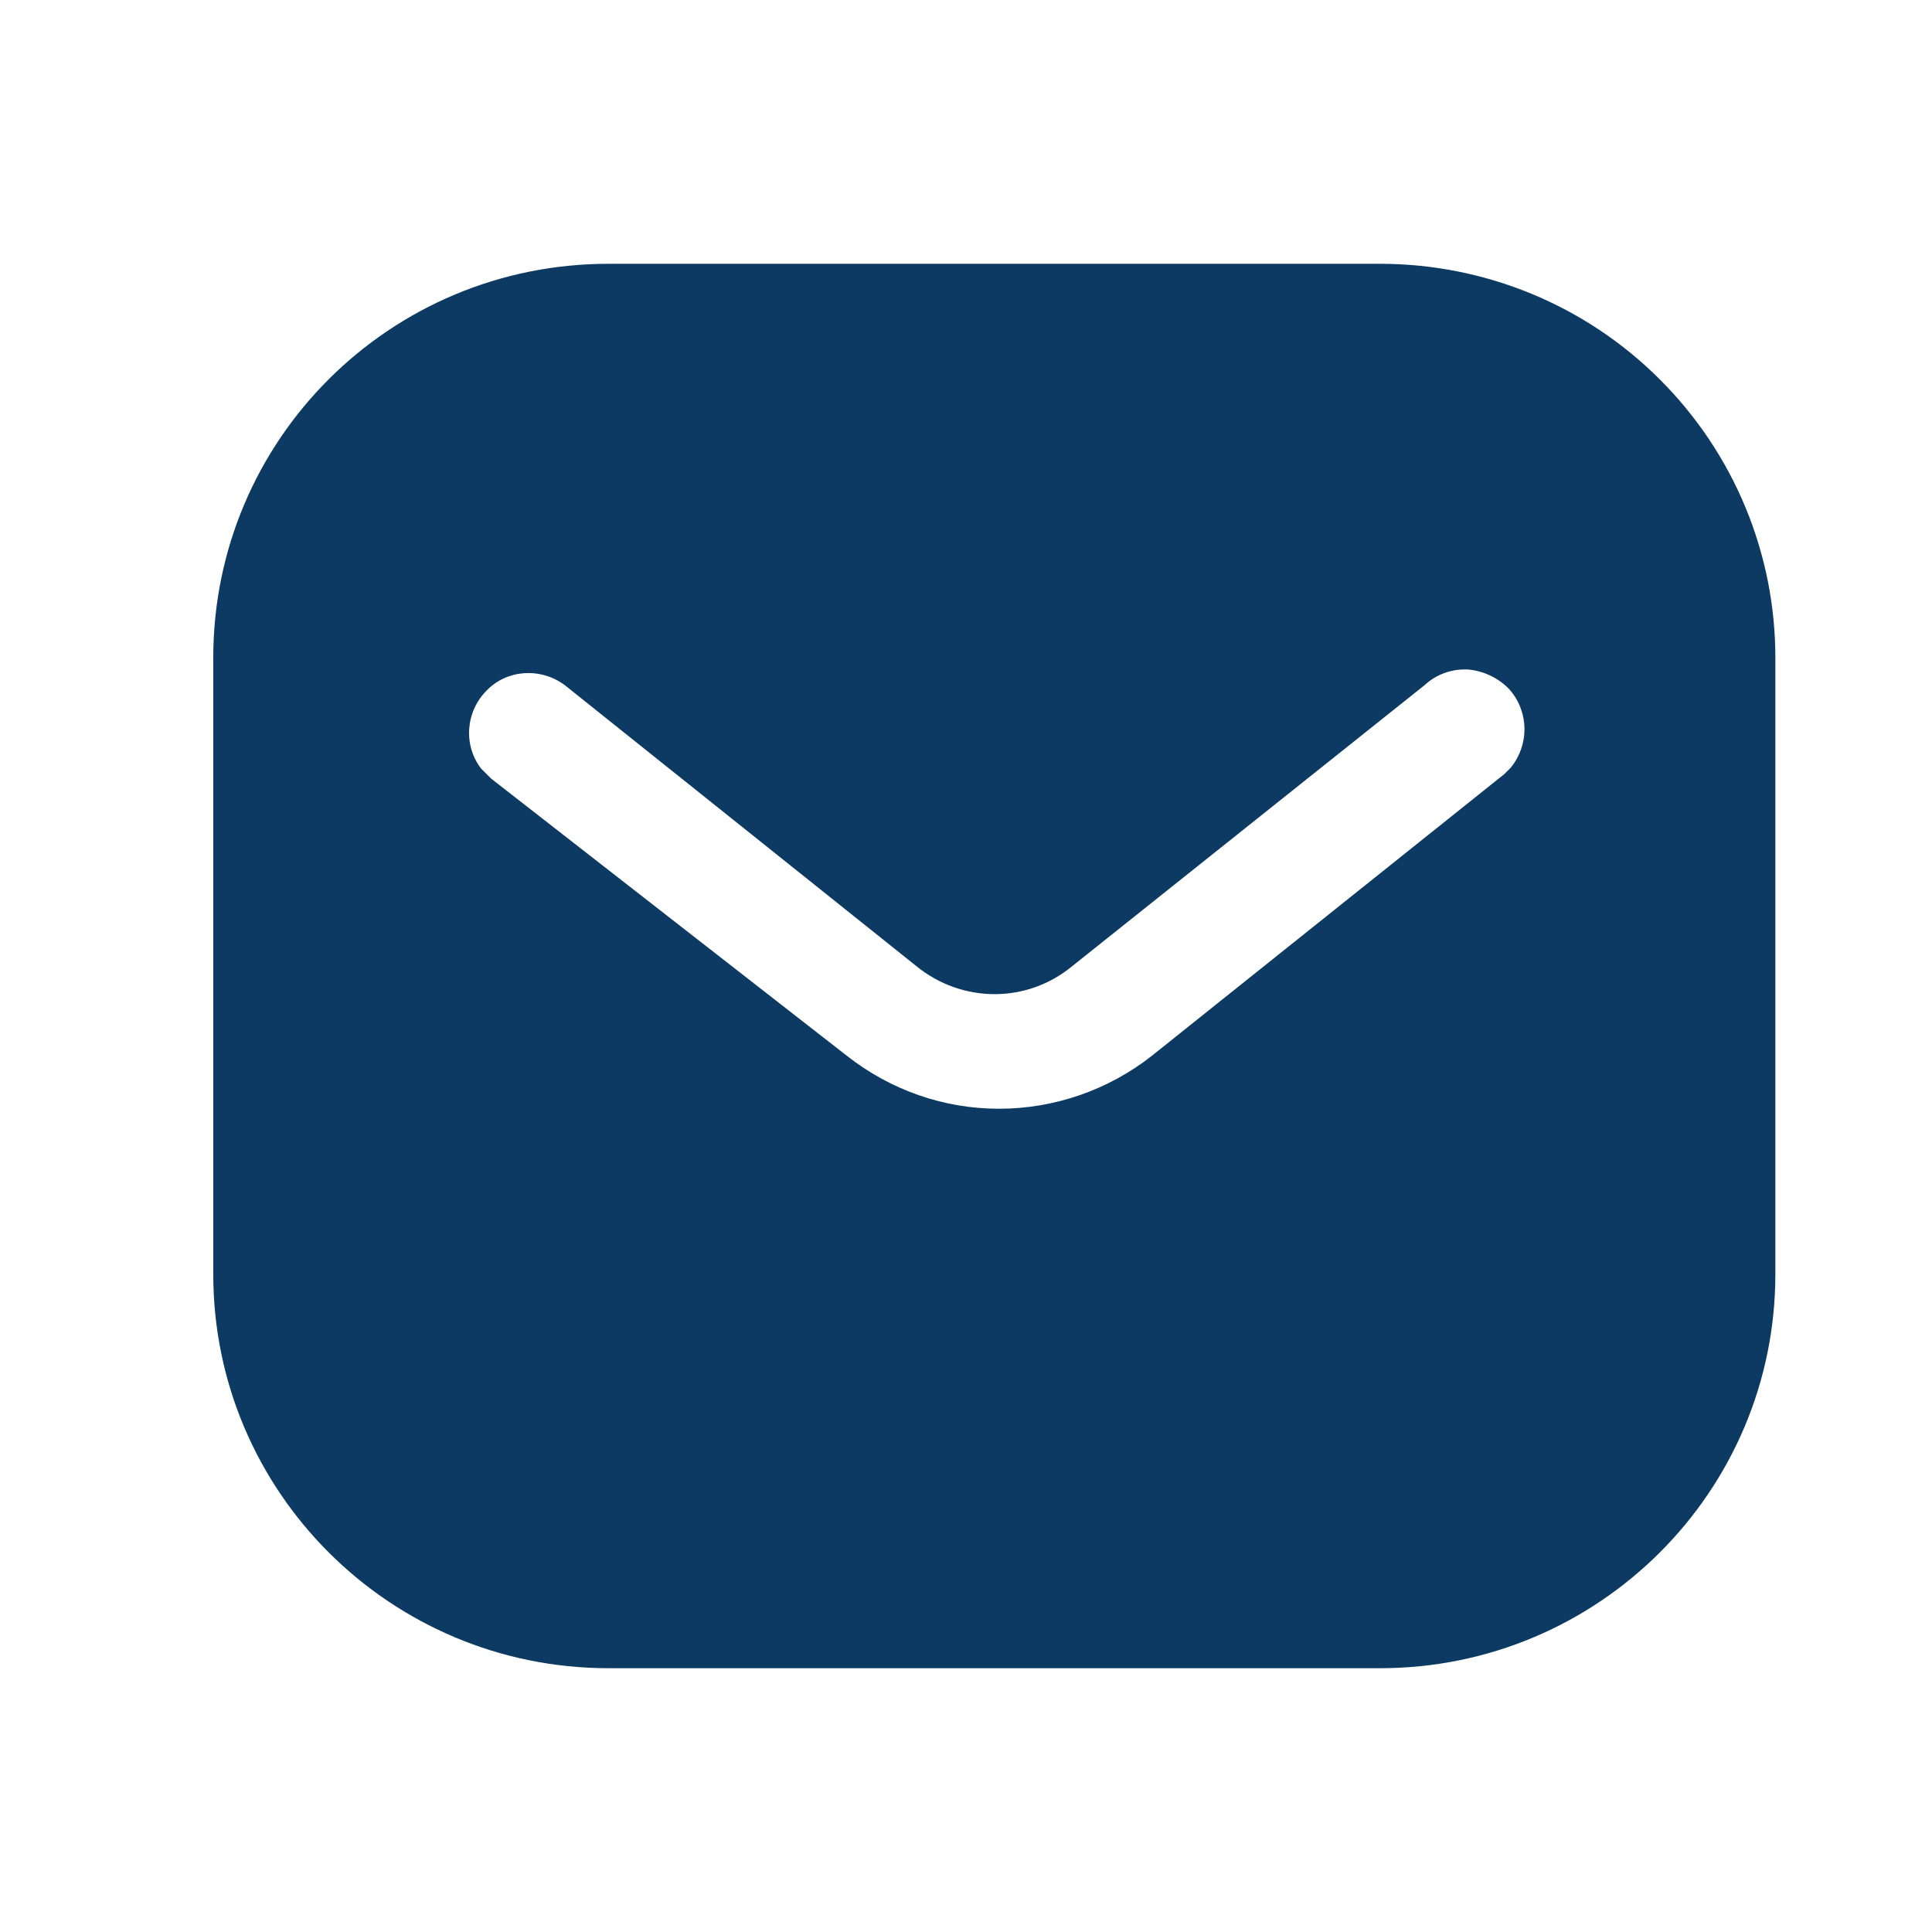 <svg width="26" height="26" viewBox="0 0 26 26" fill="none" xmlns="http://www.w3.org/2000/svg">
<path fill-rule="evenodd" clip-rule="evenodd" d="M18.573 3.55C19.982 3.55 21.338 4.106 22.336 5.105C23.334 6.101 23.892 7.445 23.892 8.852V17.147C23.892 20.077 21.506 22.45 18.573 22.45H8.189C5.255 22.45 2.87 20.077 2.87 17.147V8.852C2.87 5.923 5.244 3.55 8.189 3.55H18.573ZM20.245 10.417L20.329 10.333C20.58 10.028 20.58 9.587 20.318 9.283C20.172 9.126 19.971 9.031 19.762 9.01C19.541 8.998 19.331 9.073 19.172 9.22L14.432 13C13.823 13.505 12.949 13.505 12.33 13L7.6 9.22C7.273 8.978 6.821 9.01 6.549 9.293C6.265 9.577 6.233 10.028 6.474 10.343L6.612 10.48L11.395 14.207C11.983 14.669 12.697 14.921 13.444 14.921C14.19 14.921 14.916 14.669 15.503 14.207L20.245 10.417Z" fill="#0C3A63"/>
</svg>
